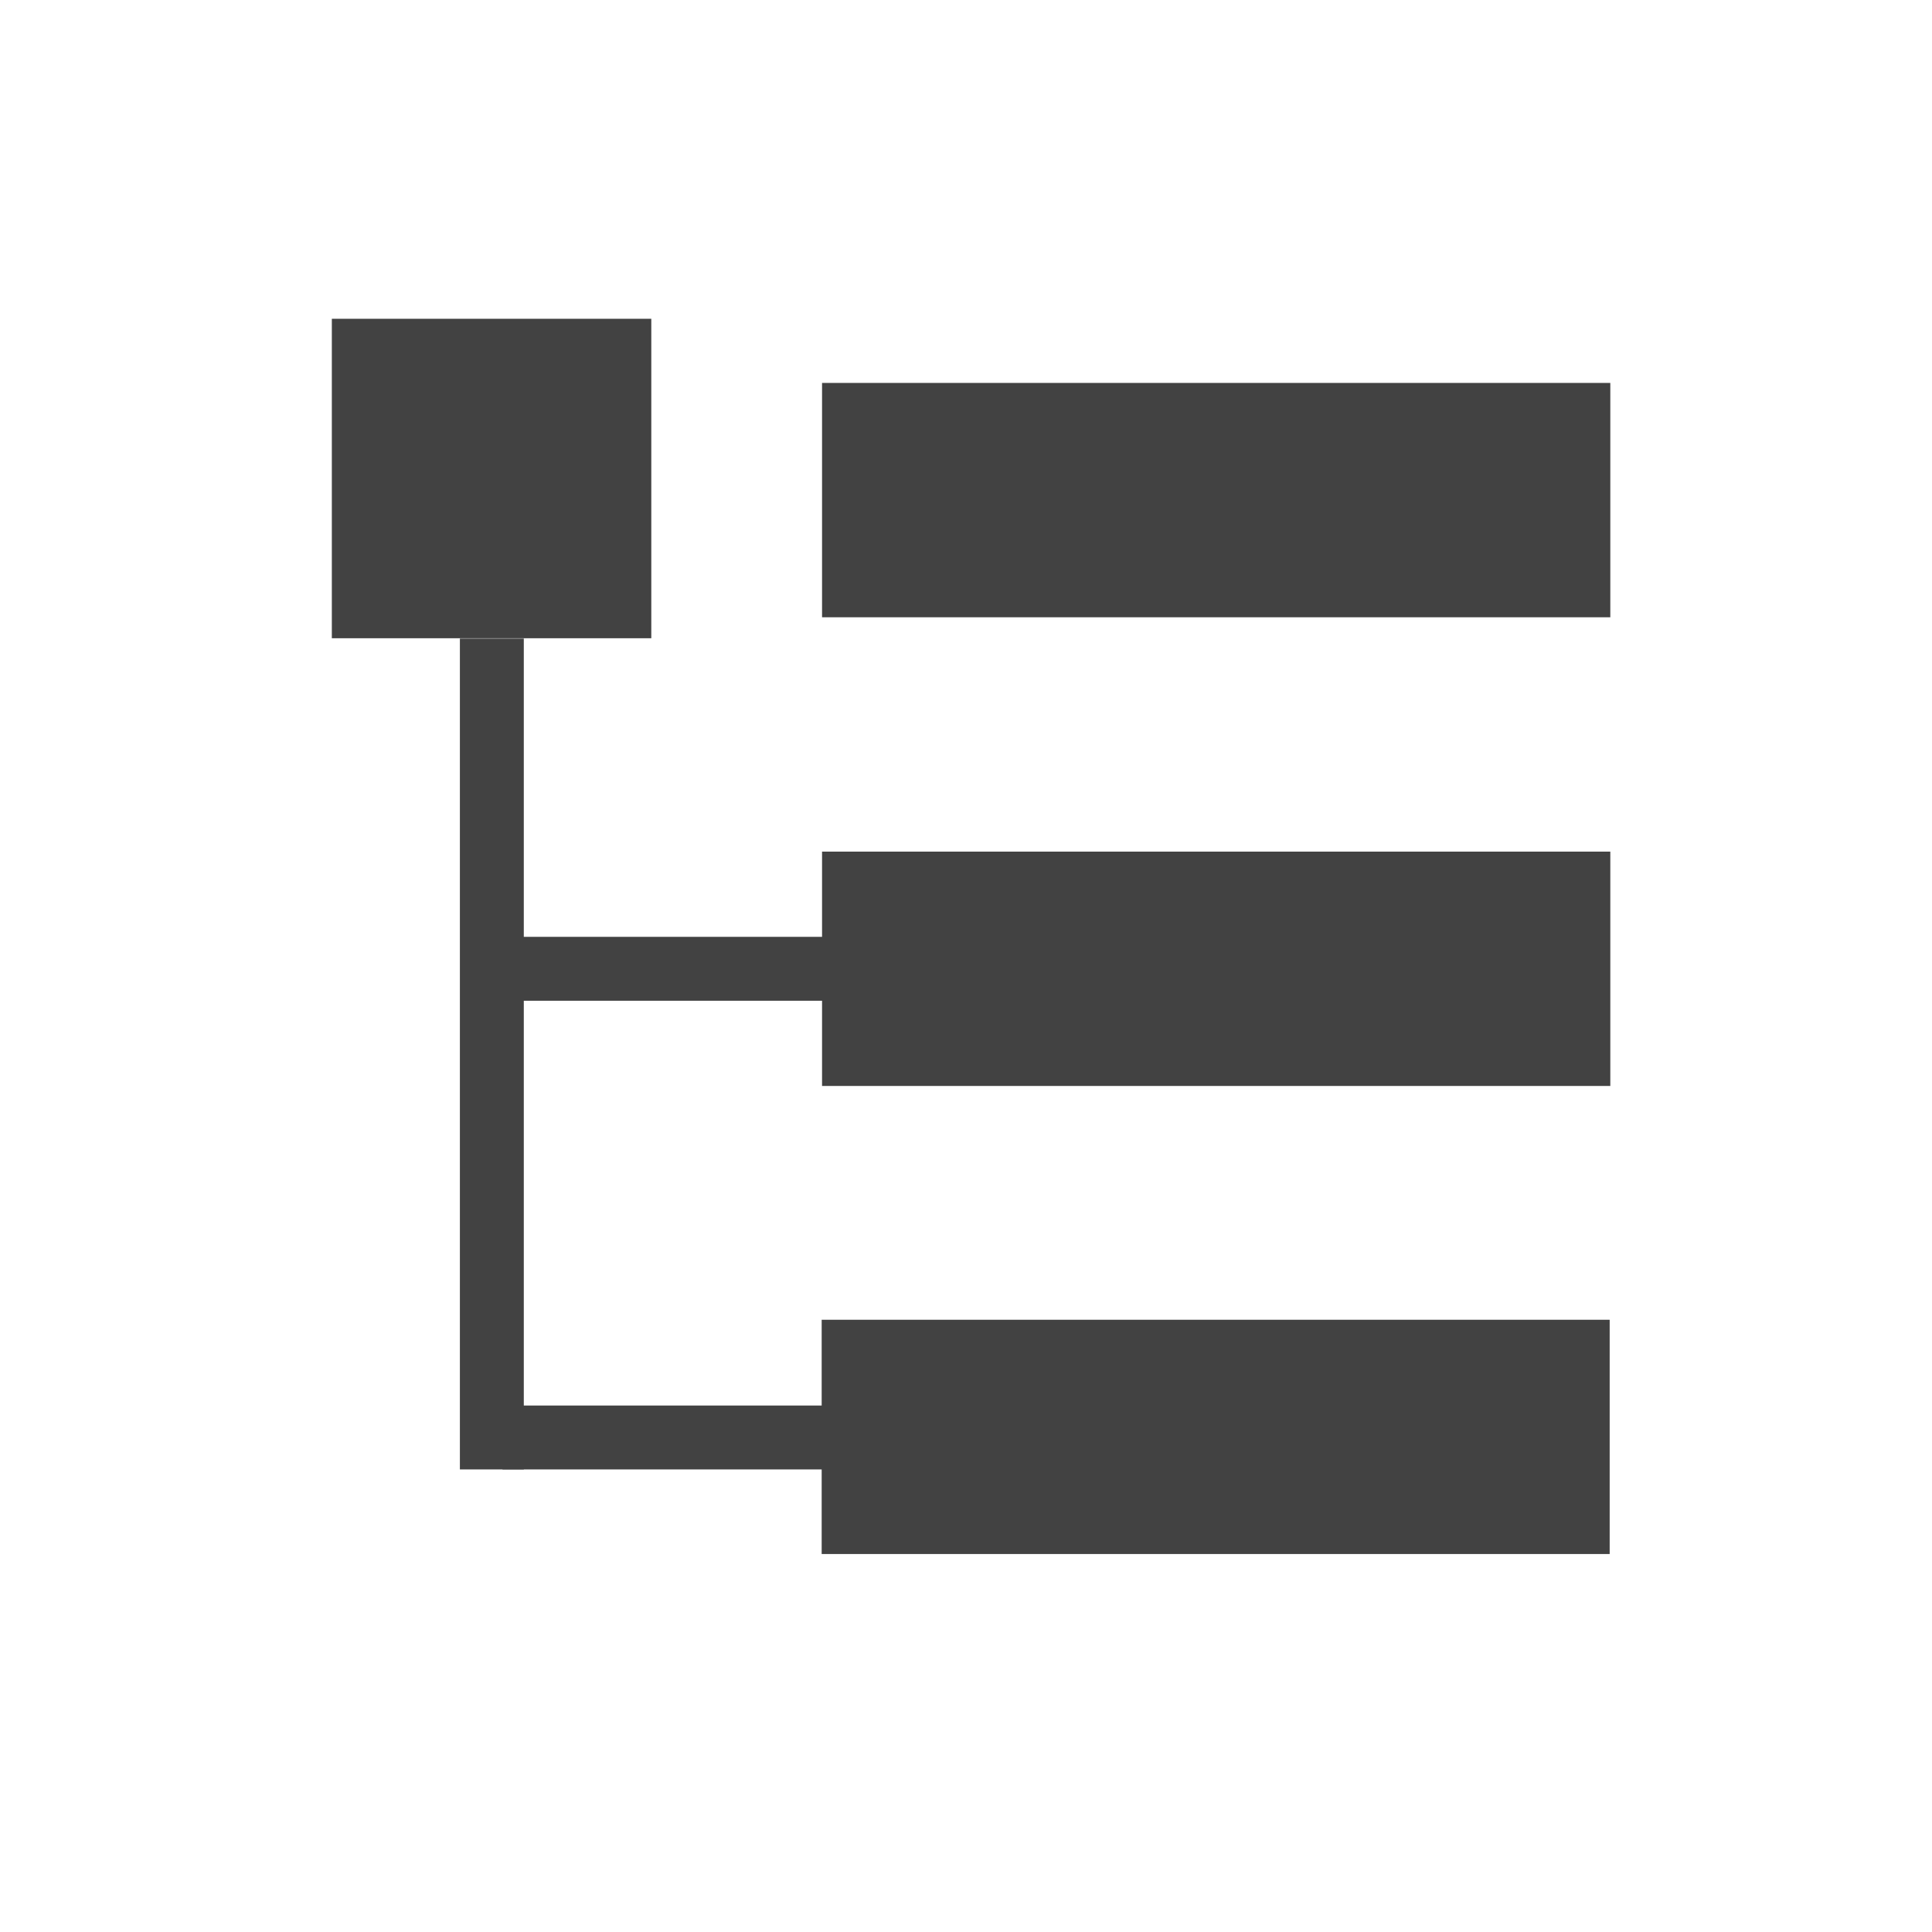 <?xml version="1.0" encoding="UTF-8" standalone="no"?>
<svg
   xmlns:dc="http://purl.org/dc/elements/1.1/"
   xmlns:cc="http://creativecommons.org/ns#"
   xmlns:rdf="http://www.w3.org/1999/02/22-rdf-syntax-ns#"
   xmlns:svg="http://www.w3.org/2000/svg"
   xmlns="http://www.w3.org/2000/svg"
   xmlns:sodipodi="http://sodipodi.sourceforge.net/DTD/sodipodi-0.dtd"
   xmlns:inkscape="http://www.inkscape.org/namespaces/inkscape"
   id="Layer_1"
   data-name="Layer 1"
   width="24"
   height="24"
   viewBox="0 0 128 128"
   version="1.1"
   sodipodi:docname="logging.svg"
   inkscape:version="0.92.3 (2405546, 2018-03-11)">
  <defs
     id="defs21" />
  <sodipodi:namedview
     pagecolor="#ffffff"
     bordercolor="#666666"
     borderopacity="1"
     objecttolerance="10"
     gridtolerance="10"
     guidetolerance="10"
     inkscape:pageopacity="0"
     inkscape:pageshadow="2"
     inkscape:window-width="1920"
     inkscape:window-height="1017"
     id="namedview19"
     showgrid="false"
     inkscape:zoom="1.84375"
     inkscape:cx="64"
     inkscape:cy="64"
     inkscape:window-x="-8"
     inkscape:window-y="-8"
     inkscape:window-maximized="1"
     inkscape:current-layer="g16" />
  <title
     id="title2">Logging</title>
  <g
     id="g16">
    <rect
       id="Rectangle-path"
       x="54.463"
       y="25.37"
       width="52.224"
       height="15.526"
       style="fill:#424242;fill-opacity:1;stroke-width:1.411" />
    <rect
       id="Rectangle-path-2"
       data-name="Rectangle-path"
       x="33.292"
       y="62.068"
       width="22.583"
       height="4.234"
       style="fill:#424242;fill-opacity:1;stroke-width:1.411" />
    <rect
       id="Rectangle-path-3"
       data-name="Rectangle-path"
       x="54.463"
       y="56.422"
       width="52.224"
       height="15.526"
       style="fill:#424242;fill-opacity:1;stroke-width:1.411" />
    <rect
       id="Rectangle-path-4"
       data-name="Rectangle-path"
       x="33.292"
       y="93.12"
       width="22.583"
       height="4.234"
       style="fill:#424242;fill-opacity:1;stroke-width:1.411" />
    <rect
       id="Rectangle-path-5"
       data-name="Rectangle-path"
       x="30.469"
       y="42.307"
       width="4.234"
       height="55.047"
       style="fill:#424242;fill-opacity:1;stroke-width:1.411" />
    <g
       id="Group"
       style="fill:#424242;fill-opacity:1"
       transform="matrix(1.411,0,0,1.411,-25.989,-28.265)">
      <rect
         id="Rectangle-path-6"
         data-name="Rectangle-path"
         x="34"
         y="35"
         width="15"
         height="15"
         style="fill:#424242;fill-opacity:1" />
      <rect
         id="Rectangle-path-7"
         data-name="Rectangle-path"
         x="57"
         y="82"
         width="37"
         height="11"
         style="fill:#424242;fill-opacity:1" />
    </g>
  </g>
</svg>
